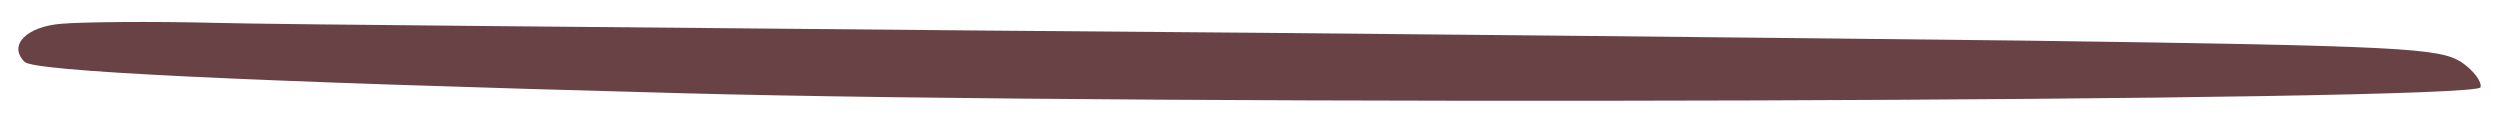 <?xml version="1.0" standalone="no"?>
<!DOCTYPE svg PUBLIC "-//W3C//DTD SVG 20010904//EN"
 "http://www.w3.org/TR/2001/REC-SVG-20010904/DTD/svg10.dtd">
<svg version="1.0" xmlns="http://www.w3.org/2000/svg"
 width="295pt" height="14pt" viewBox="0 0 295 14"
 preserveAspectRatio="xMidYMid meet">
<g transform="translate(0,14) scale(0.1,-0.1)"
fill="#694246" stroke="none">
<path d="M73 112 c-41 -3 -64 -25 -44 -45 11 -11 249 -23 776 -37 553 -15
2117 -10 2122 7 2 6 -8 20 -23 30 -26 16 -68 19 -509 25 -264 3 -822 9 -1240
12 -418 4 -823 7 -900 9 -77 2 -159 1 -182 -1z"/>
</g>
</svg>
